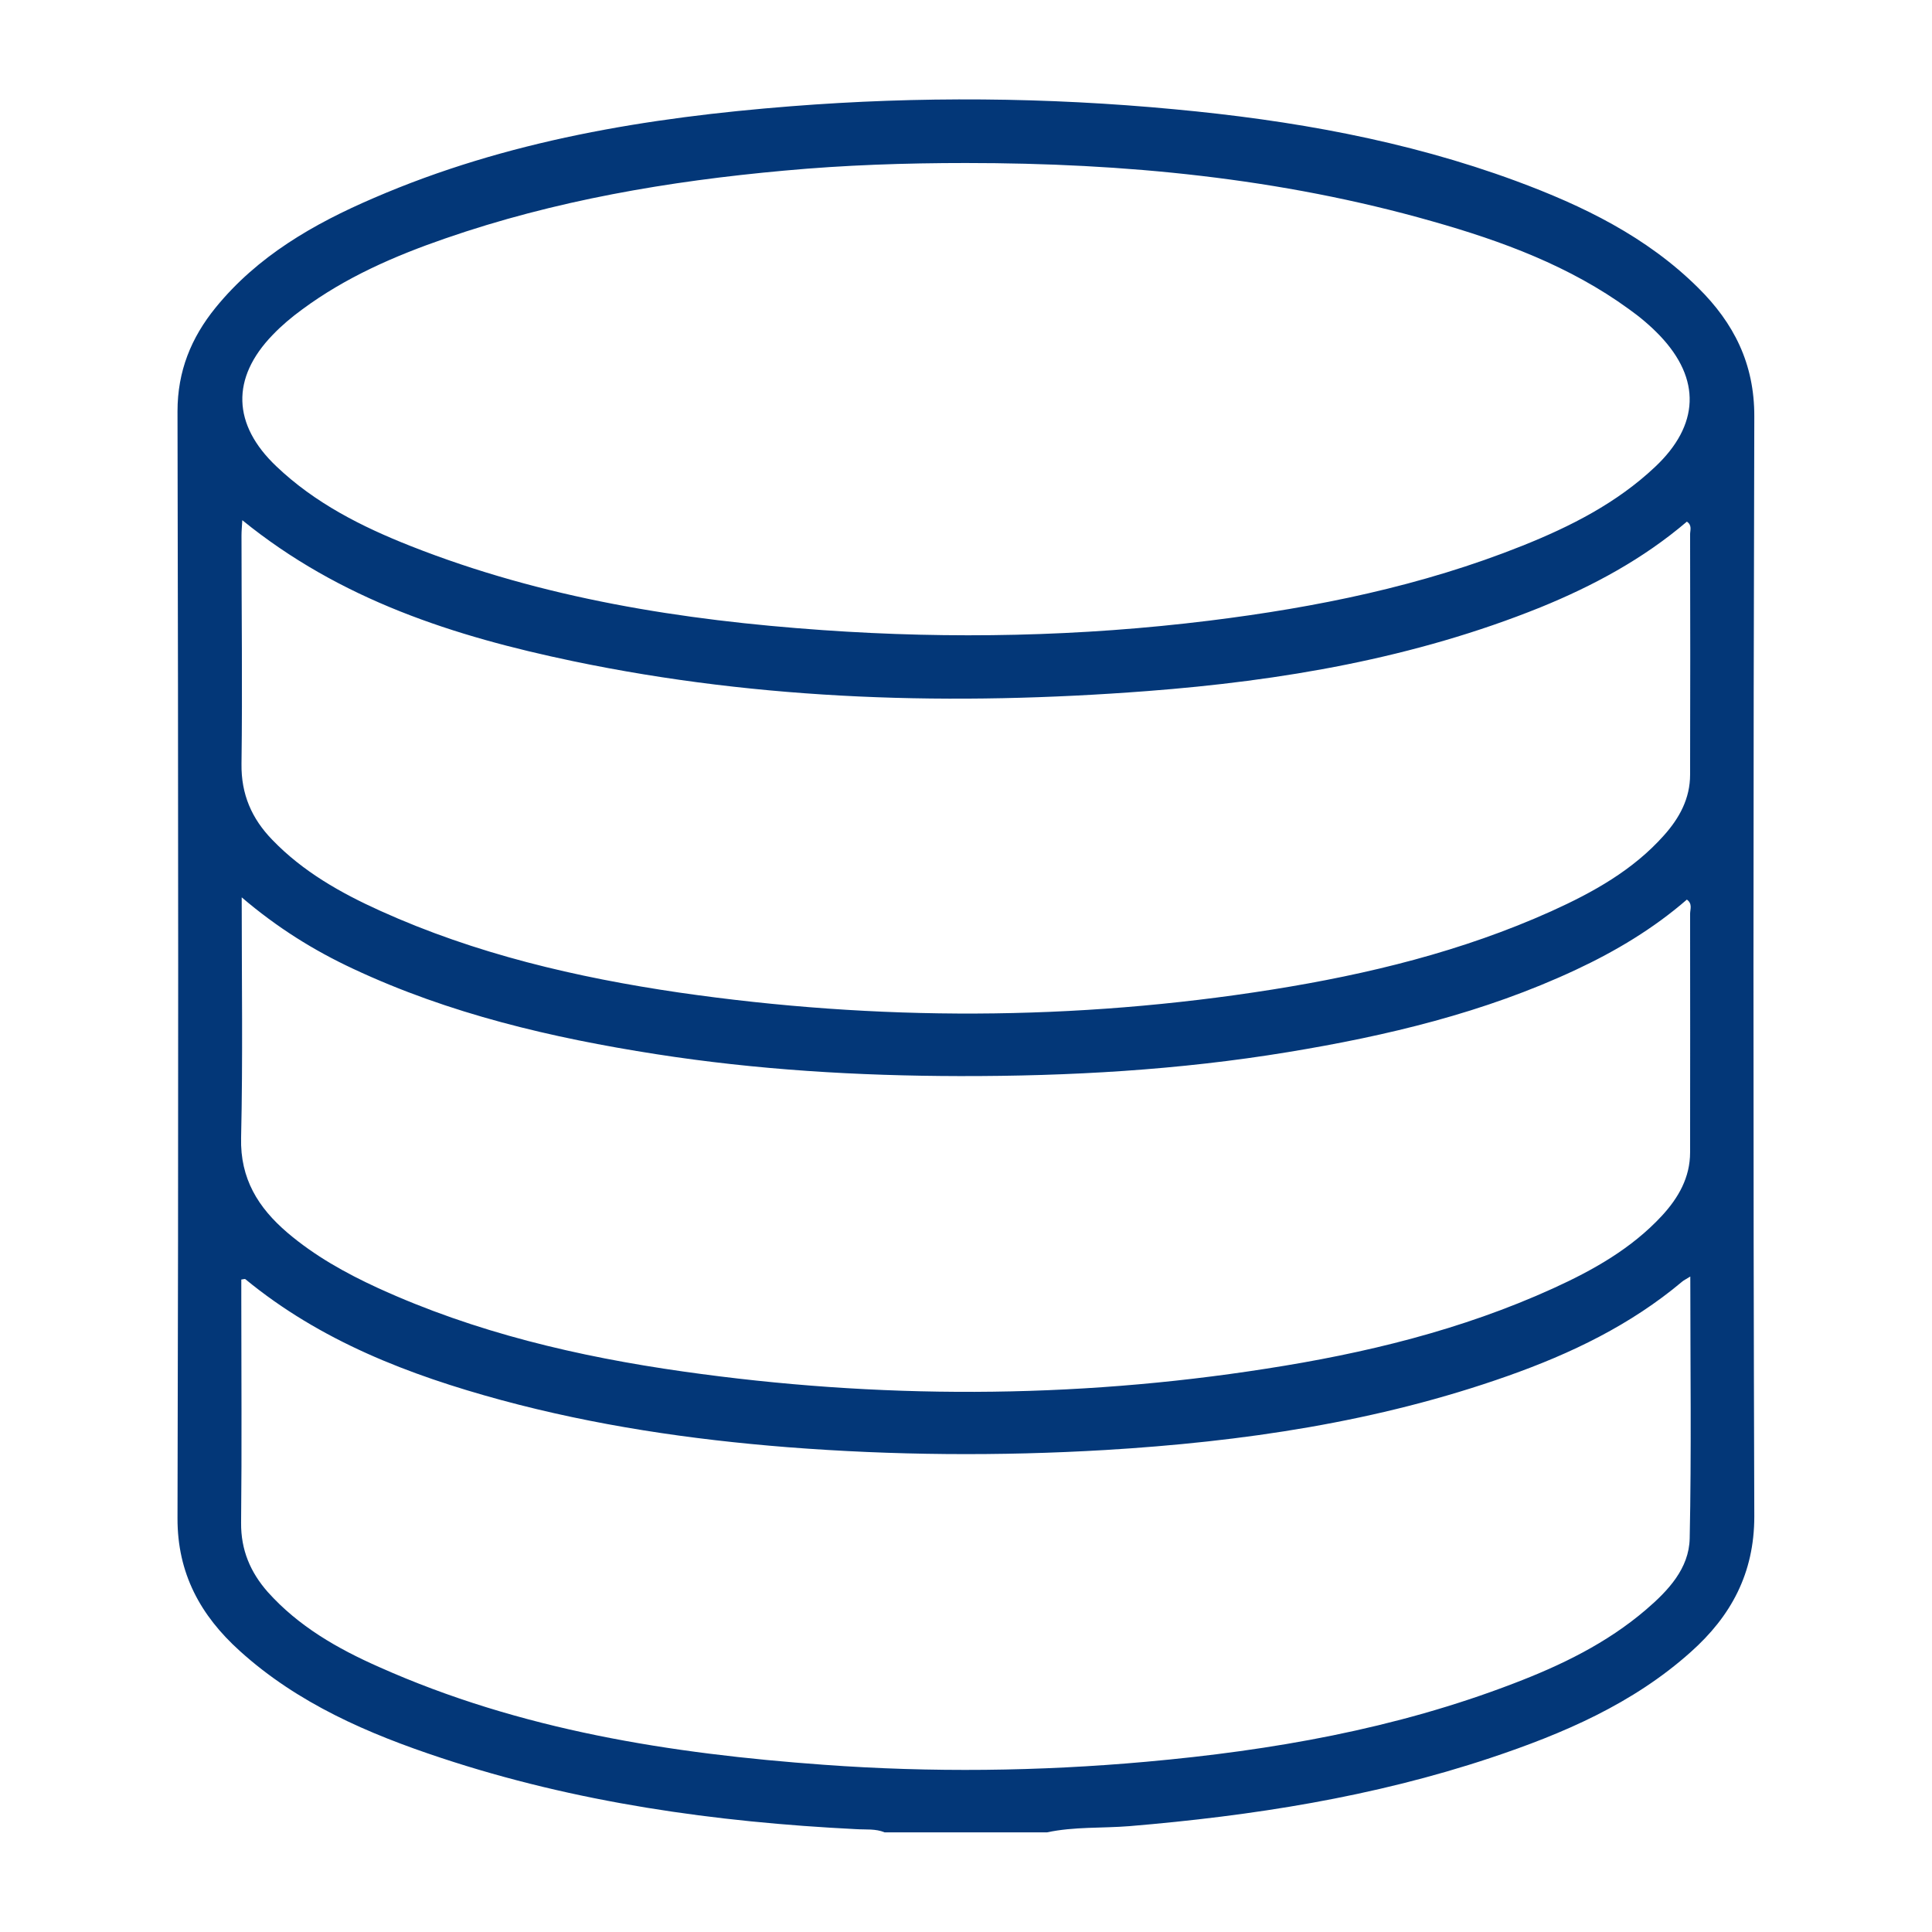 <?xml version="1.0" encoding="UTF-8"?>
<svg id="Capa_1" data-name="Capa 1" xmlns="http://www.w3.org/2000/svg" viewBox="0 0 96 96">
  <defs>
    <style>
      .cls-1 {
        fill: #033778;
      }
    </style>
  </defs>
  <path class="cls-1" d="M52.03,91.05h-8.07c-.45-.19-.94-.13-1.41-.16-7.02-.35-13.93-1.32-20.63-3.54-3.63-1.2-7.13-2.71-10.01-5.32-1.94-1.75-3.1-3.84-3.09-6.6.05-18.33.04-36.66,0-54.99,0-2,.68-3.66,1.89-5.15,2.09-2.57,4.88-4.17,7.86-5.45,6.61-2.86,13.61-4,20.73-4.56,6.35-.5,12.71-.45,19.06.15,5.79.54,11.48,1.54,16.96,3.56,3.33,1.23,6.5,2.77,9.06,5.31,1.77,1.75,2.8,3.77,2.79,6.4-.05,18.22-.06,36.43,0,54.65,0,2.83-1.16,4.96-3.16,6.74-2.87,2.57-6.35,4.06-9.95,5.26-5.82,1.94-11.84,2.88-17.94,3.39-1.36.11-2.75.02-4.1.31ZM48.02,8.1c-3.03,0-6.05.1-9.07.38-5.73.52-11.38,1.48-16.83,3.37-2.52.87-4.95,1.93-7.11,3.53-.52.38-1.02.8-1.46,1.26-2.08,2.15-2,4.46.18,6.53,1.92,1.83,4.24,3,6.67,3.96,6.58,2.6,13.48,3.69,20.48,4.18,6.41.45,12.82.32,19.21-.47,5.32-.66,10.55-1.72,15.55-3.72,2.4-.96,4.69-2.12,6.6-3.92,2.2-2.07,2.3-4.36.23-6.53-.46-.48-.98-.92-1.53-1.31-2.94-2.14-6.3-3.38-9.76-4.36-7.57-2.16-15.33-2.9-23.18-2.9ZM83.99,63.43c-.22.14-.32.18-.4.25-2.57,2.16-5.53,3.58-8.67,4.69-6.47,2.29-13.18,3.27-20,3.68-5.26.31-10.53.27-15.79-.14-4.81-.38-9.56-1.08-14.22-2.34-4.6-1.25-8.99-2.94-12.72-6.01-.03-.02-.1.01-.2.02v.91c0,3.73.03,7.45-.01,11.18-.01,1.35.46,2.45,1.32,3.43,1.53,1.71,3.47,2.82,5.53,3.73,7.03,3.14,14.5,4.31,22.1,4.86,5.34.39,10.69.33,16.03-.15,6.24-.56,12.37-1.63,18.25-3.89,2.36-.9,4.63-2,6.57-3.66,1.11-.95,2.15-2.05,2.18-3.55.09-4.28.03-8.57.03-12.99ZM12.01,44.57c0,4.13.06,8.05-.03,11.97-.05,2.03.85,3.47,2.3,4.71,1.35,1.15,2.89,2.01,4.5,2.75,4.83,2.21,9.95,3.41,15.17,4.15,9.65,1.37,19.32,1.37,28.96-.14,4.91-.76,9.71-1.92,14.26-3.99,2-.91,3.9-1.98,5.41-3.61.82-.89,1.4-1.9,1.4-3.15,0-3.95.01-7.9,0-11.85,0-.23.13-.5-.16-.71-1.66,1.44-3.53,2.56-5.52,3.49-4.55,2.13-9.38,3.28-14.31,4.09-5.4.89-10.85,1.2-16.32,1.19-5.04-.01-10.07-.31-15.07-1.09-5.19-.81-10.27-2-15.05-4.24-1.95-.91-3.77-2.04-5.55-3.56ZM12.04,25.84c-.02.34-.04.56-.04.77,0,3.78.05,7.57,0,11.35-.02,1.51.51,2.72,1.53,3.77,1.52,1.58,3.4,2.64,5.37,3.53,4.73,2.14,9.74,3.31,14.85,4.06,9.83,1.42,19.66,1.41,29.47-.15,4.77-.76,9.44-1.9,13.86-3.89,2.08-.94,4.06-2.04,5.6-3.77.77-.86,1.3-1.83,1.3-3.02.01-3.98.01-7.96,0-11.94,0-.2.11-.45-.16-.63-2.17,1.85-4.65,3.19-7.28,4.26-6.27,2.53-12.86,3.65-19.55,4.16-9.57.73-19.1.48-28.53-1.49-5.88-1.23-11.54-3.03-16.43-7.01Z"/>
</svg>